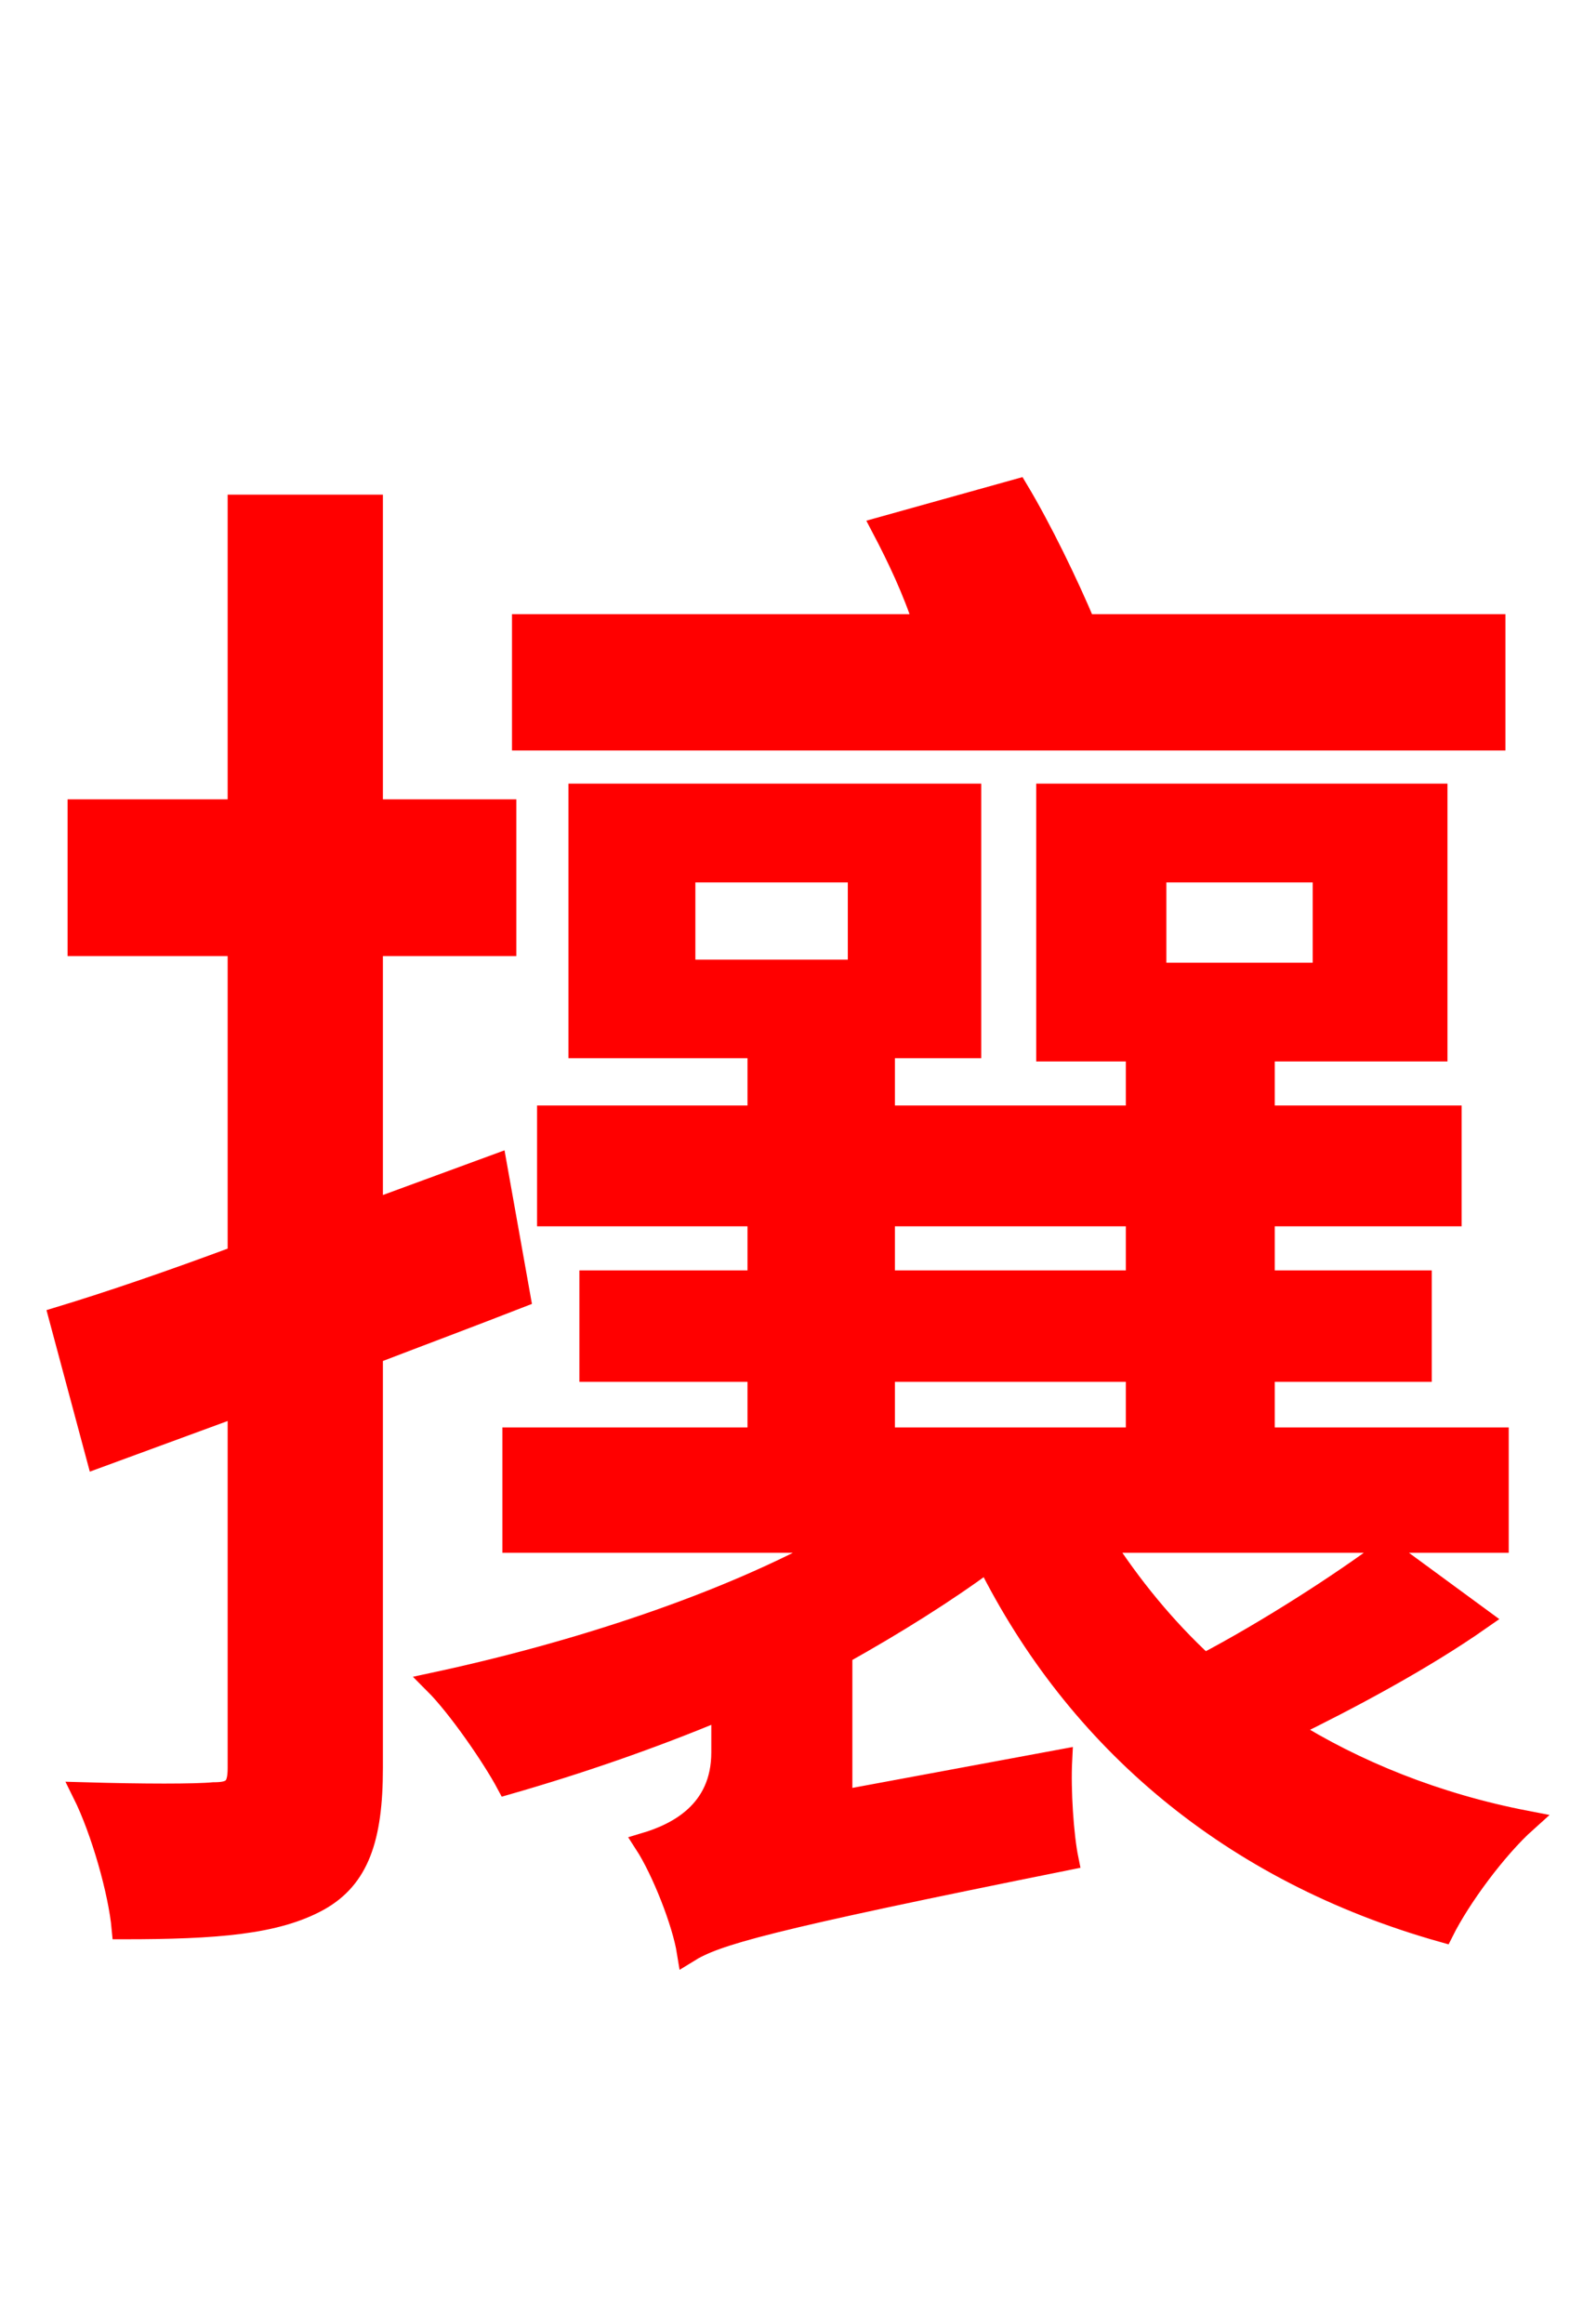 <svg xmlns="http://www.w3.org/2000/svg" xmlns:xlink="http://www.w3.org/1999/xlink" width="72" height="106.56"><path fill="red" stroke="red" d="M68.54 28.66L49.75 28.66C48.96 26.78 47.74 24.26 46.66 22.46L40.46 24.19C41.18 25.56 41.90 27.07 42.41 28.66L23.98 28.66L23.98 33.91L68.54 33.91ZM22.75 53.42L17.06 55.51L17.06 43.34L23.18 43.34L23.18 37.15L17.06 37.15L17.06 23.18L10.94 23.18L10.94 37.15L3.60 37.15L3.60 43.34L10.94 43.34L10.94 57.60C7.85 58.75 5.11 59.69 2.74 60.41L4.46 66.82L10.94 64.44L10.94 81.07C10.94 82.01 10.66 82.22 9.79 82.22C9.00 82.30 6.55 82.30 3.82 82.22C4.68 83.95 5.47 86.76 5.62 88.42C9.94 88.42 12.67 88.20 14.62 87.12C16.42 86.11 17.06 84.31 17.06 81.07L17.06 62.06C19.30 61.20 21.60 60.34 23.83 59.47ZM40.54 62.86L52.13 62.86L52.13 65.95L40.54 65.95ZM40.54 55.73L52.13 55.73L52.13 58.75L40.54 58.75ZM31.39 39.96L39.38 39.96L39.38 44.50L31.39 44.50ZM52.99 39.96L60.70 39.96L60.70 44.64L52.99 44.64ZM63.58 71.06C61.56 72.58 58.10 74.81 55.22 76.32C53.42 74.66 51.84 72.72 50.54 70.70L68.69 70.70L68.69 65.95L57.96 65.95L57.96 62.86L65.16 62.86L65.16 58.75L57.96 58.75L57.96 55.73L66.53 55.73L66.53 51.19L57.96 51.19L57.96 48.17L65.88 48.17L65.88 36.43L48.02 36.43L48.02 48.17L52.13 48.17L52.13 51.19L40.54 51.19L40.54 48.02L44.50 48.02L44.50 36.43L26.57 36.43L26.57 48.02L34.78 48.02L34.78 51.19L25.13 51.19L25.13 55.73L34.78 55.73L34.78 58.75L27.07 58.75L27.07 62.86L34.78 62.86L34.78 65.95L23.54 65.95L23.54 70.70L38.38 70.70C33.26 73.58 26.28 75.82 19.94 77.18C21.02 78.26 22.61 80.57 23.26 81.79C26.50 80.86 29.88 79.70 33.12 78.34L33.12 80.35C33.12 83.09 31.03 84.10 29.59 84.53C30.38 85.75 31.32 88.13 31.54 89.50C32.83 88.70 34.99 88.06 48.96 85.25C48.74 84.17 48.60 82.08 48.67 80.71L38.59 82.58L38.59 75.82C41.04 74.45 43.34 73.01 45.29 71.57C49.39 79.78 56.45 85.82 66.17 88.56C66.96 86.98 68.62 84.74 69.98 83.52C65.88 82.73 62.14 81.22 59.04 79.27C61.85 77.90 65.23 76.10 67.90 74.23Z"/></svg>
